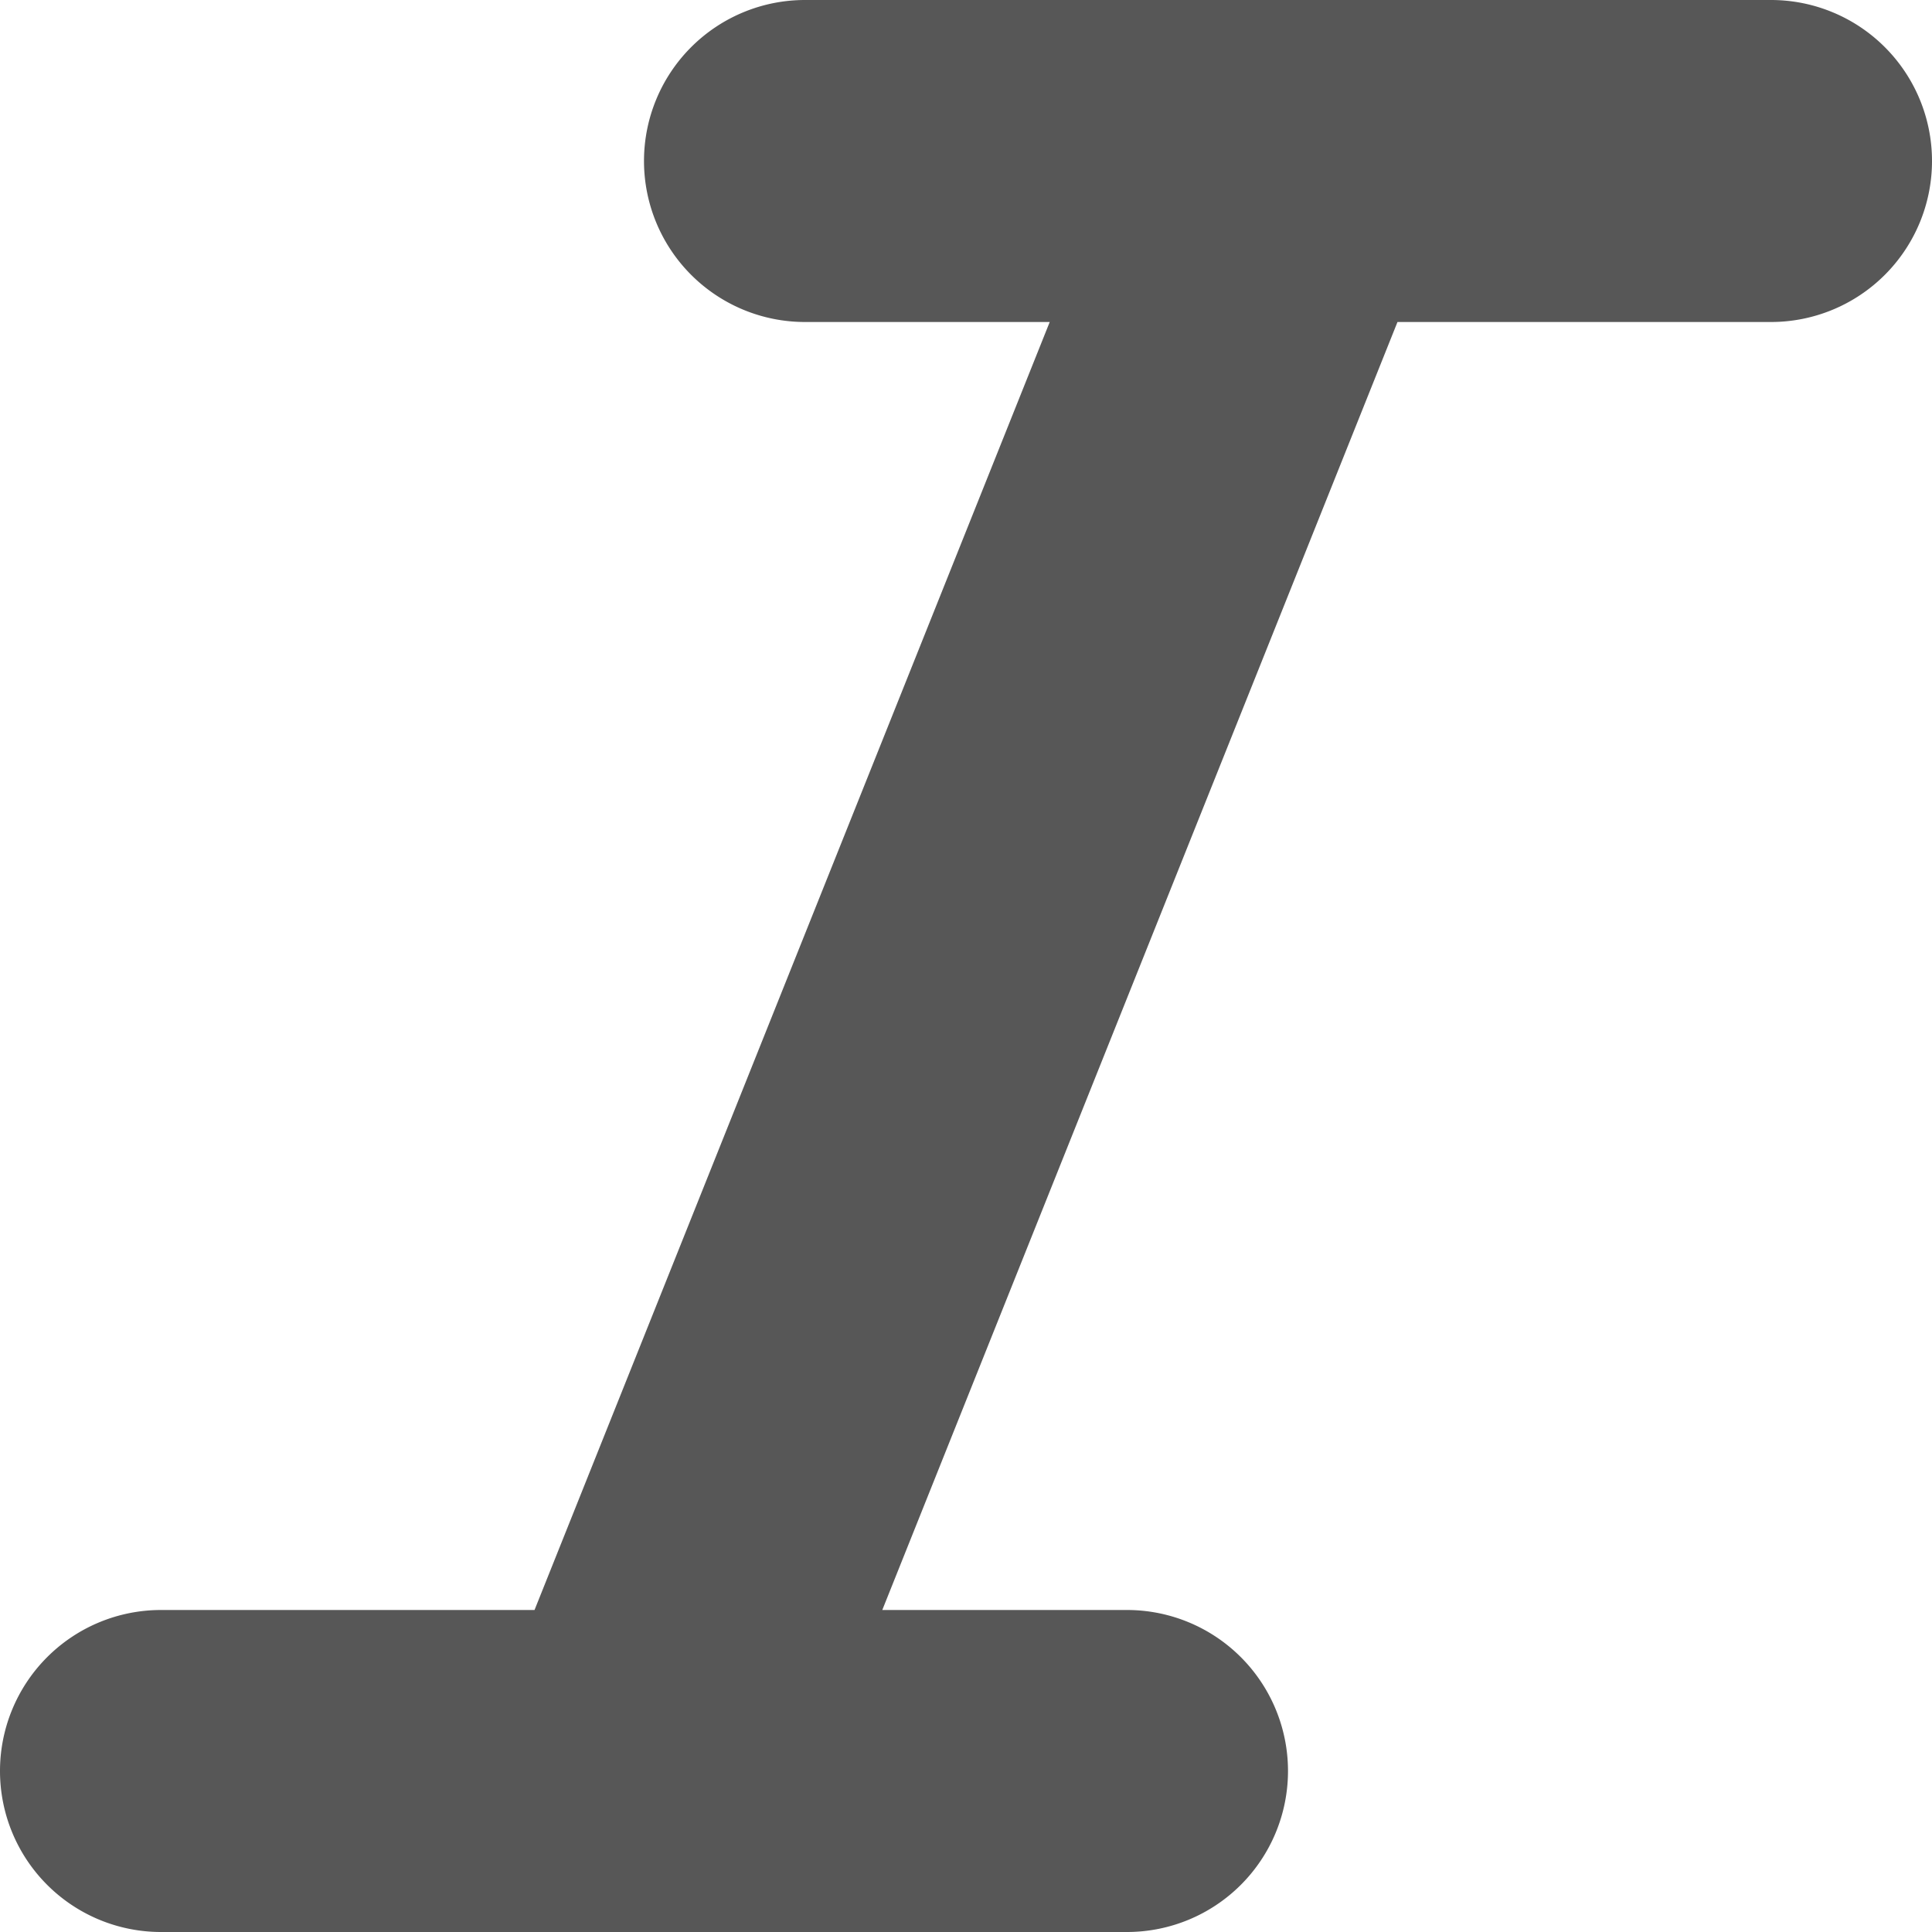 <svg xmlns="http://www.w3.org/2000/svg" width="18" height="18" viewBox="0 0 18 18">
  <path id="italic" d="M22.5,6h-9a1.5,1.5,0,0,0,0,3h2.28l-4.8,12H7.5a1.5,1.5,0,0,0,0,3h9a1.5,1.5,0,1,0,0-3H14.22l4.8-12H22.5a1.5,1.5,0,1,0,0-3Z" transform="translate(-6 -6)" fill="#101010" opacity="0.7"/>
</svg>
